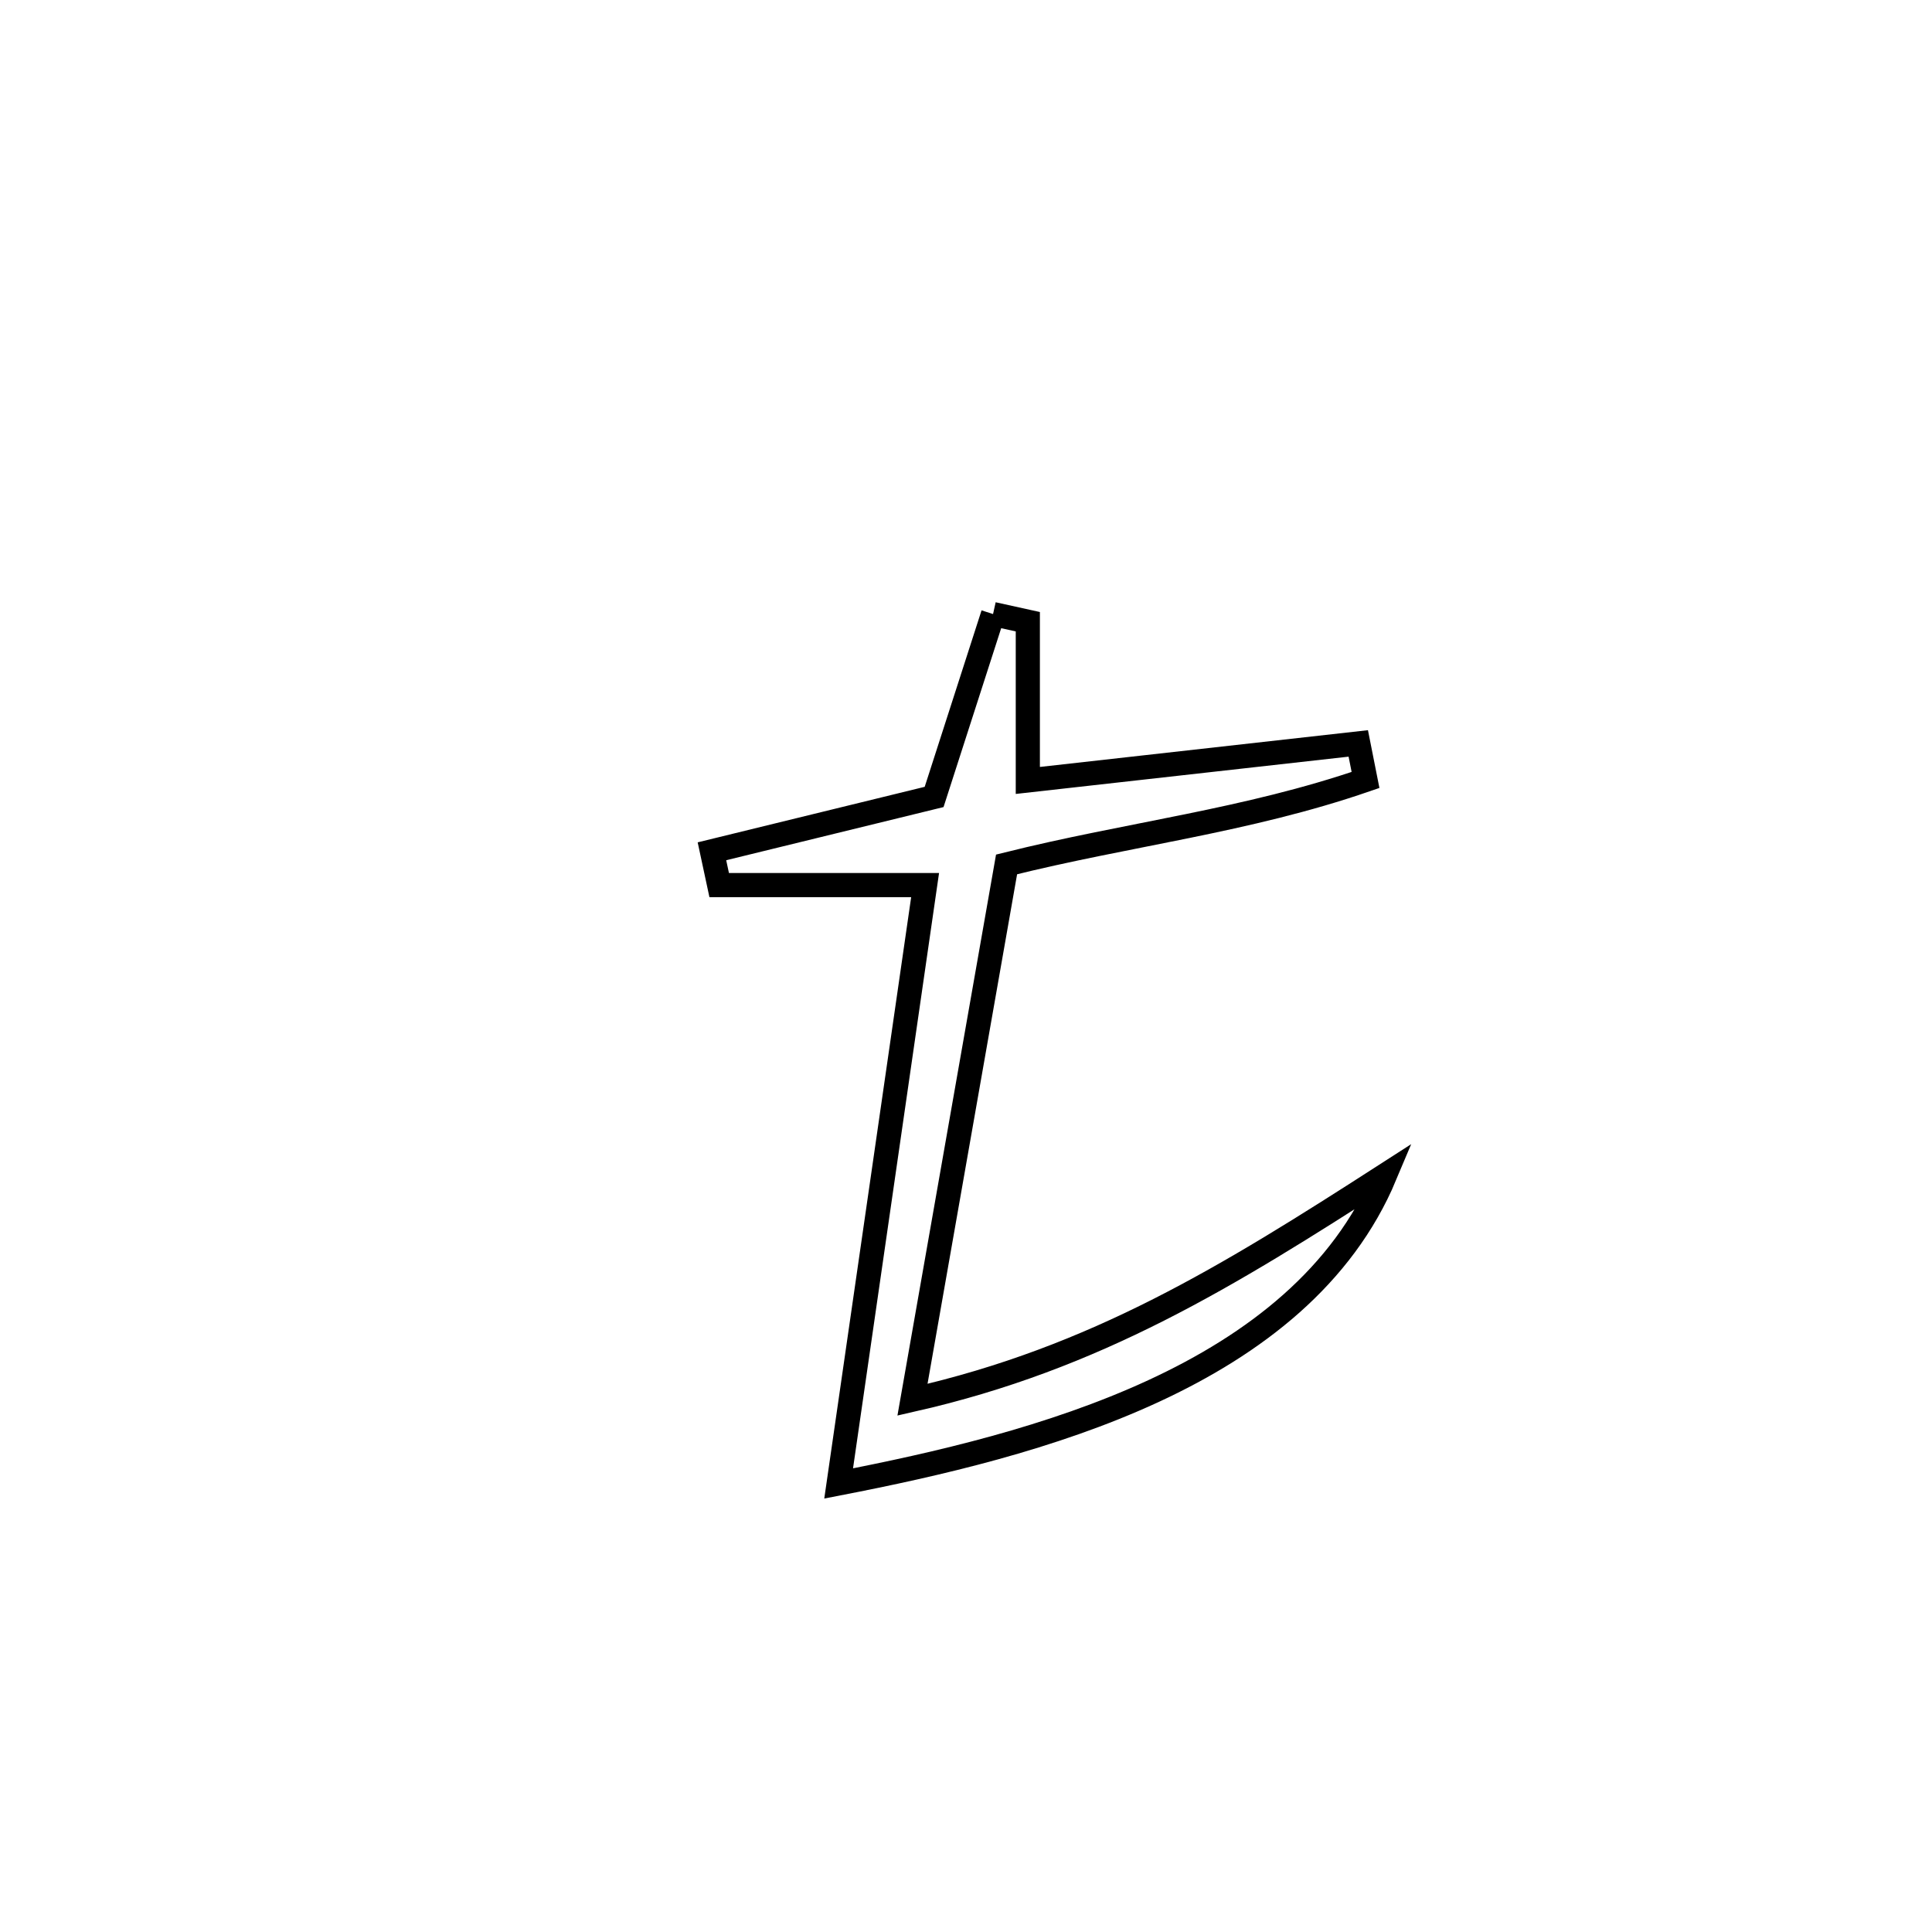 <svg xmlns="http://www.w3.org/2000/svg" viewBox="0.0 0.0 24.0 24.0" height="200px" width="200px"><path fill="none" stroke="black" stroke-width=".3" stroke-opacity="1.0"  filling="0" d="M12.336 7.628 L12.336 7.628 C12.48 7.66 12.624 7.691 12.768 7.723 L12.768 7.723 C12.768 8.38 12.768 9.038 12.768 9.695 L12.768 9.695 C14.137 9.542 15.505 9.388 16.873 9.235 L16.873 9.235 C16.903 9.386 16.933 9.538 16.963 9.689 L16.963 9.689 C15.484 10.199 14.021 10.359 12.504 10.738 L12.504 10.738 C12.114 12.955 11.724 15.171 11.335 17.388 L11.335 17.388 C13.616 16.87 15.255 15.856 17.205 14.601 L17.205 14.601 C16.677 15.859 15.589 16.698 14.328 17.281 C13.067 17.864 11.634 18.192 10.418 18.428 L10.418 18.428 C10.597 17.189 10.776 15.951 10.955 14.712 C11.134 13.473 11.313 12.234 11.492 10.995 L11.492 10.995 C10.639 10.995 9.786 10.995 8.934 10.995 L8.934 10.995 C8.904 10.855 8.874 10.715 8.844 10.575 L8.844 10.575 C9.764 10.35 10.684 10.125 11.604 9.9 L11.604 9.9 C11.848 9.143 12.092 8.386 12.336 7.628 L12.336 7.628"></path></svg>
